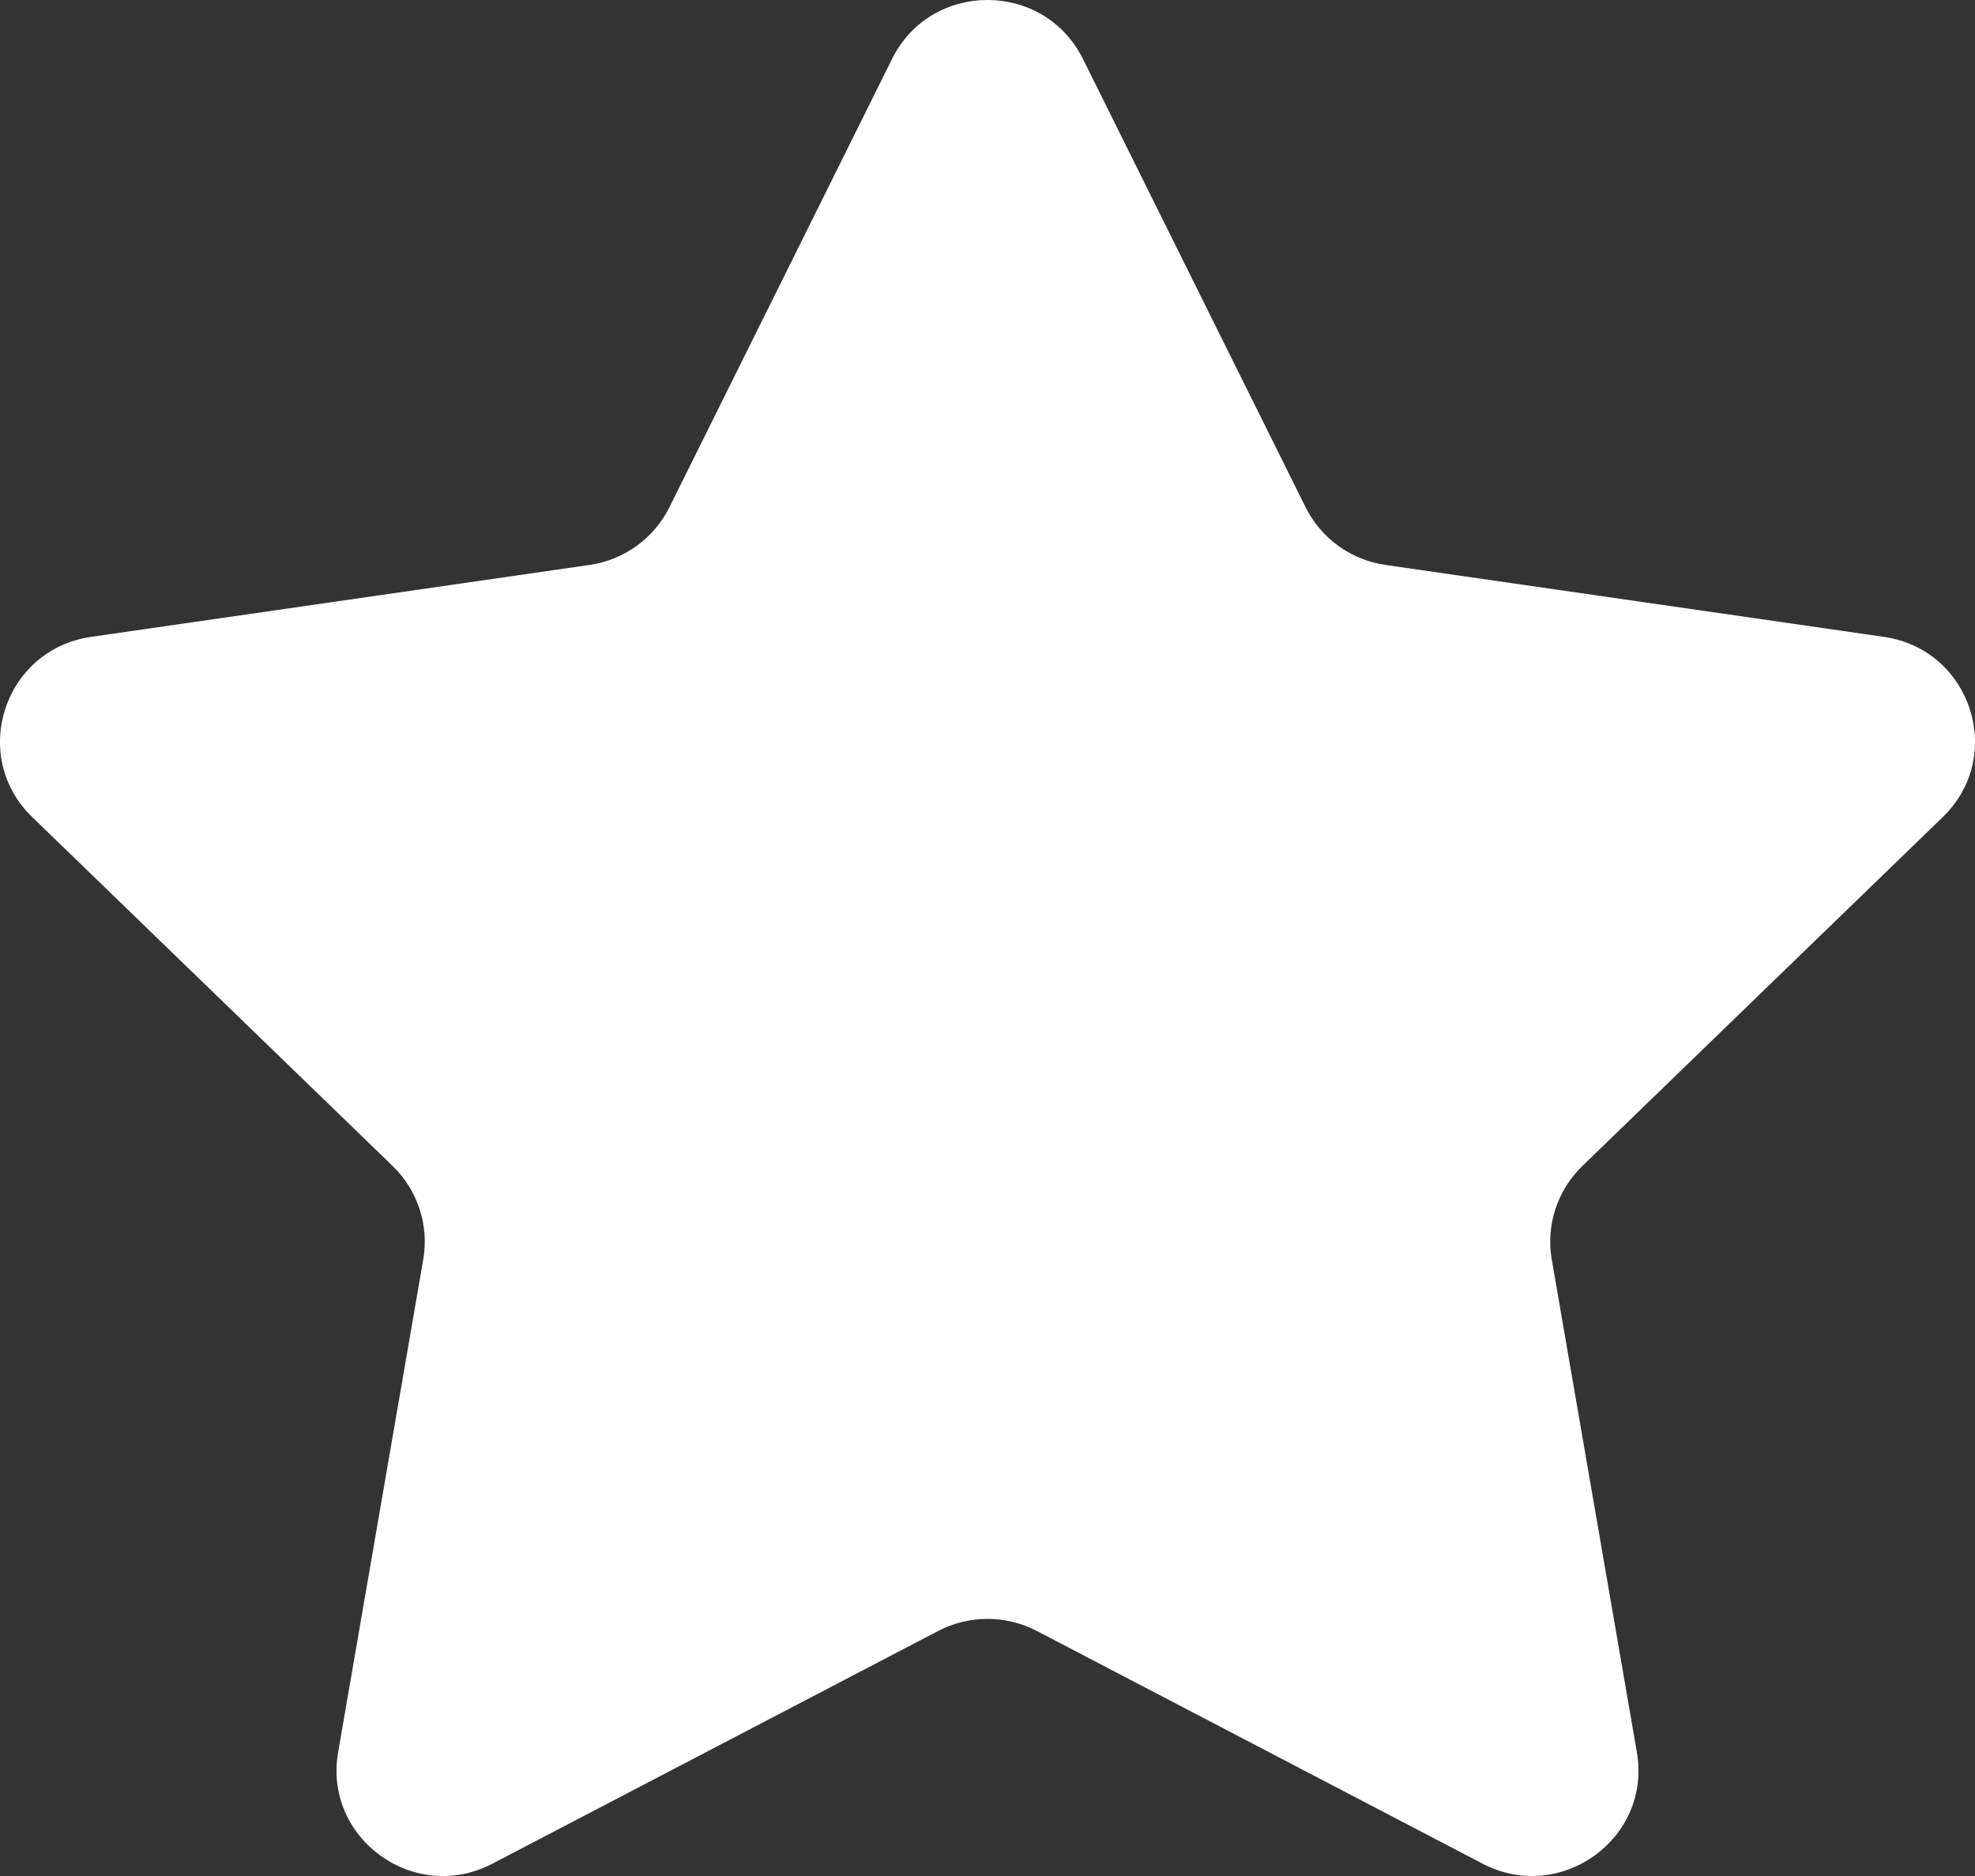 <svg width="20" height="19" viewBox="0 0 20 19" fill="none" xmlns="http://www.w3.org/2000/svg">
<rect x="0" y="0" width="20" height="19" fill="#333333" stroke="none"/>
<path d="M10.966 0.596L13.221 5.137C13.378 5.453 13.681 5.672 14.032 5.722L19.077 6.45C19.96 6.578 20.313 7.656 19.674 8.275L16.024 11.809C15.77 12.055 15.654 12.409 15.714 12.756L16.576 17.747C16.727 18.621 15.803 19.287 15.013 18.875L10.501 16.519C10.188 16.355 9.812 16.355 9.499 16.519L4.987 18.875C4.197 19.288 3.273 18.621 3.424 17.747L4.286 12.756C4.346 12.409 4.23 12.055 3.976 11.809L0.326 8.275C-0.313 7.656 0.04 6.577 0.923 6.45L5.968 5.722C6.319 5.672 6.622 5.453 6.779 5.137L9.034 0.596C9.429 -0.199 10.57 -0.199 10.966 0.596Z" fill="white"/>
</svg>
